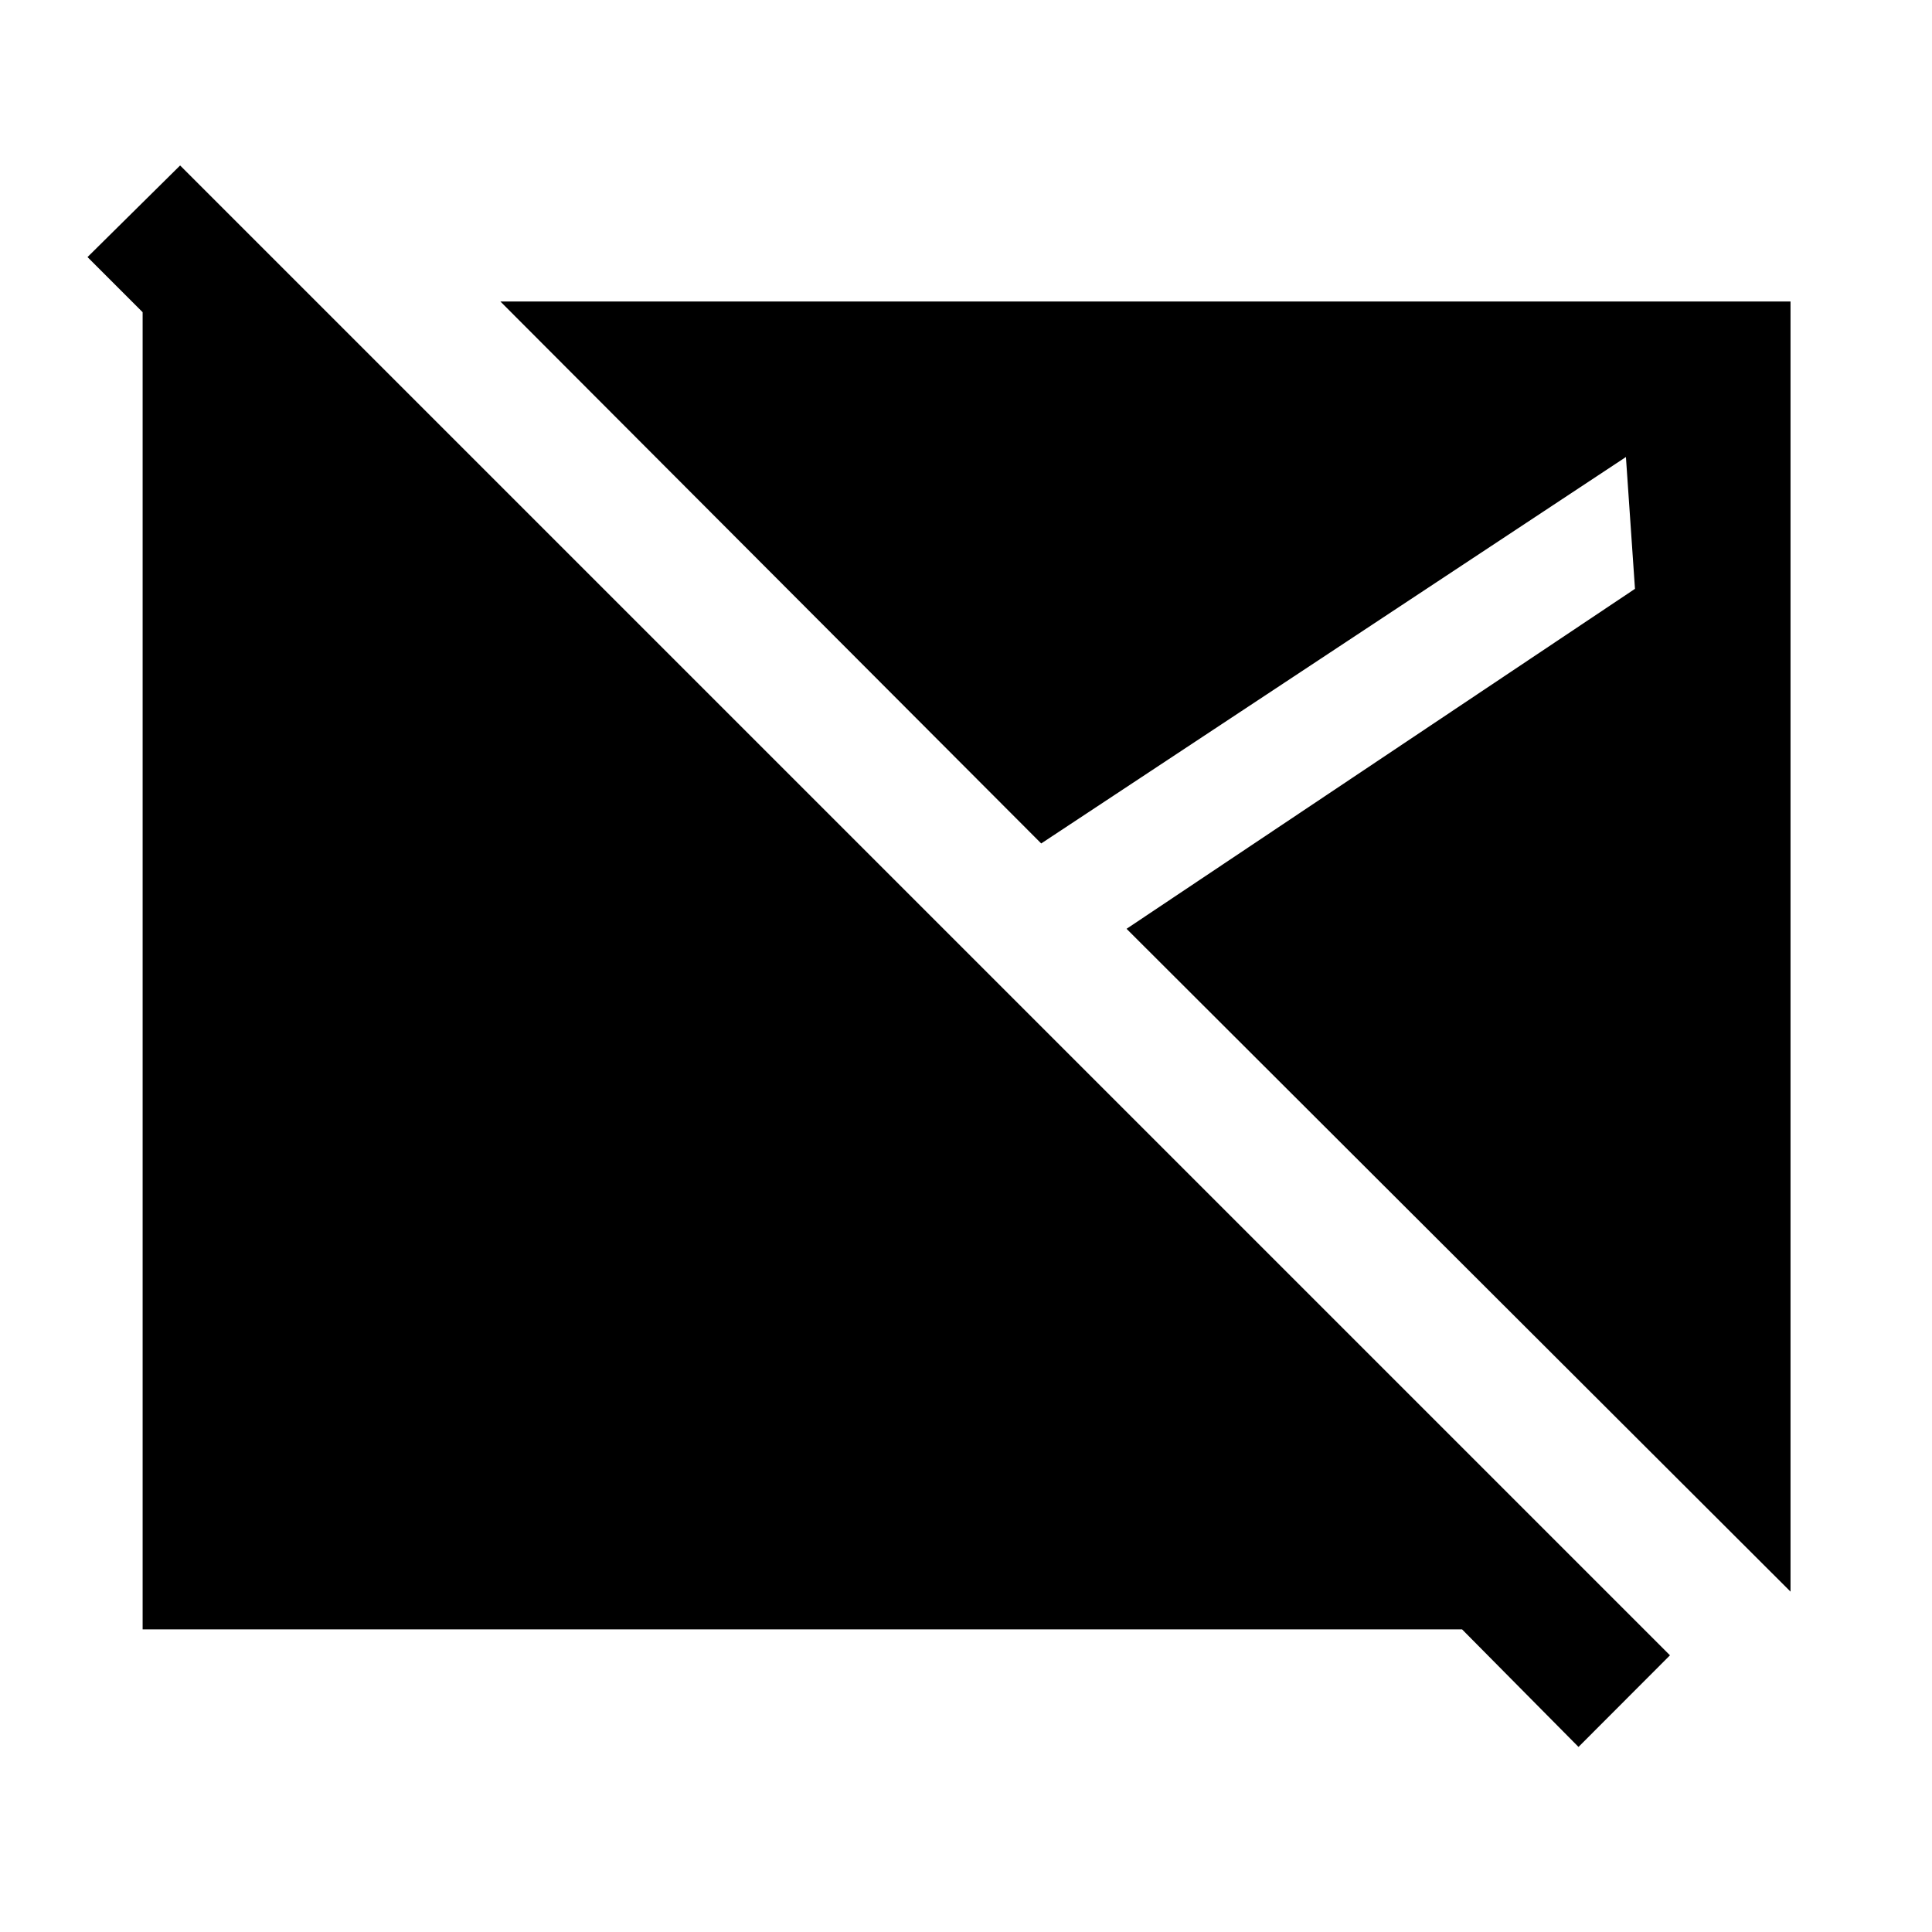 <svg xmlns="http://www.w3.org/2000/svg" height="48" viewBox="0 -960 960 960" width="48"><path d="m784.35-91.96-57.85-58.41H70.87V-808.5h87.35l75.58 75.59h-90.97l-99.35-99.35 46.02-45.52 740.3 740.3-45.45 45.52Zm105.35-77.17L559.78-498.48l252.63-168.93-4.5-65.5-290.54 192.02L248.63-810.2H889.7v641.07Z"/></svg>